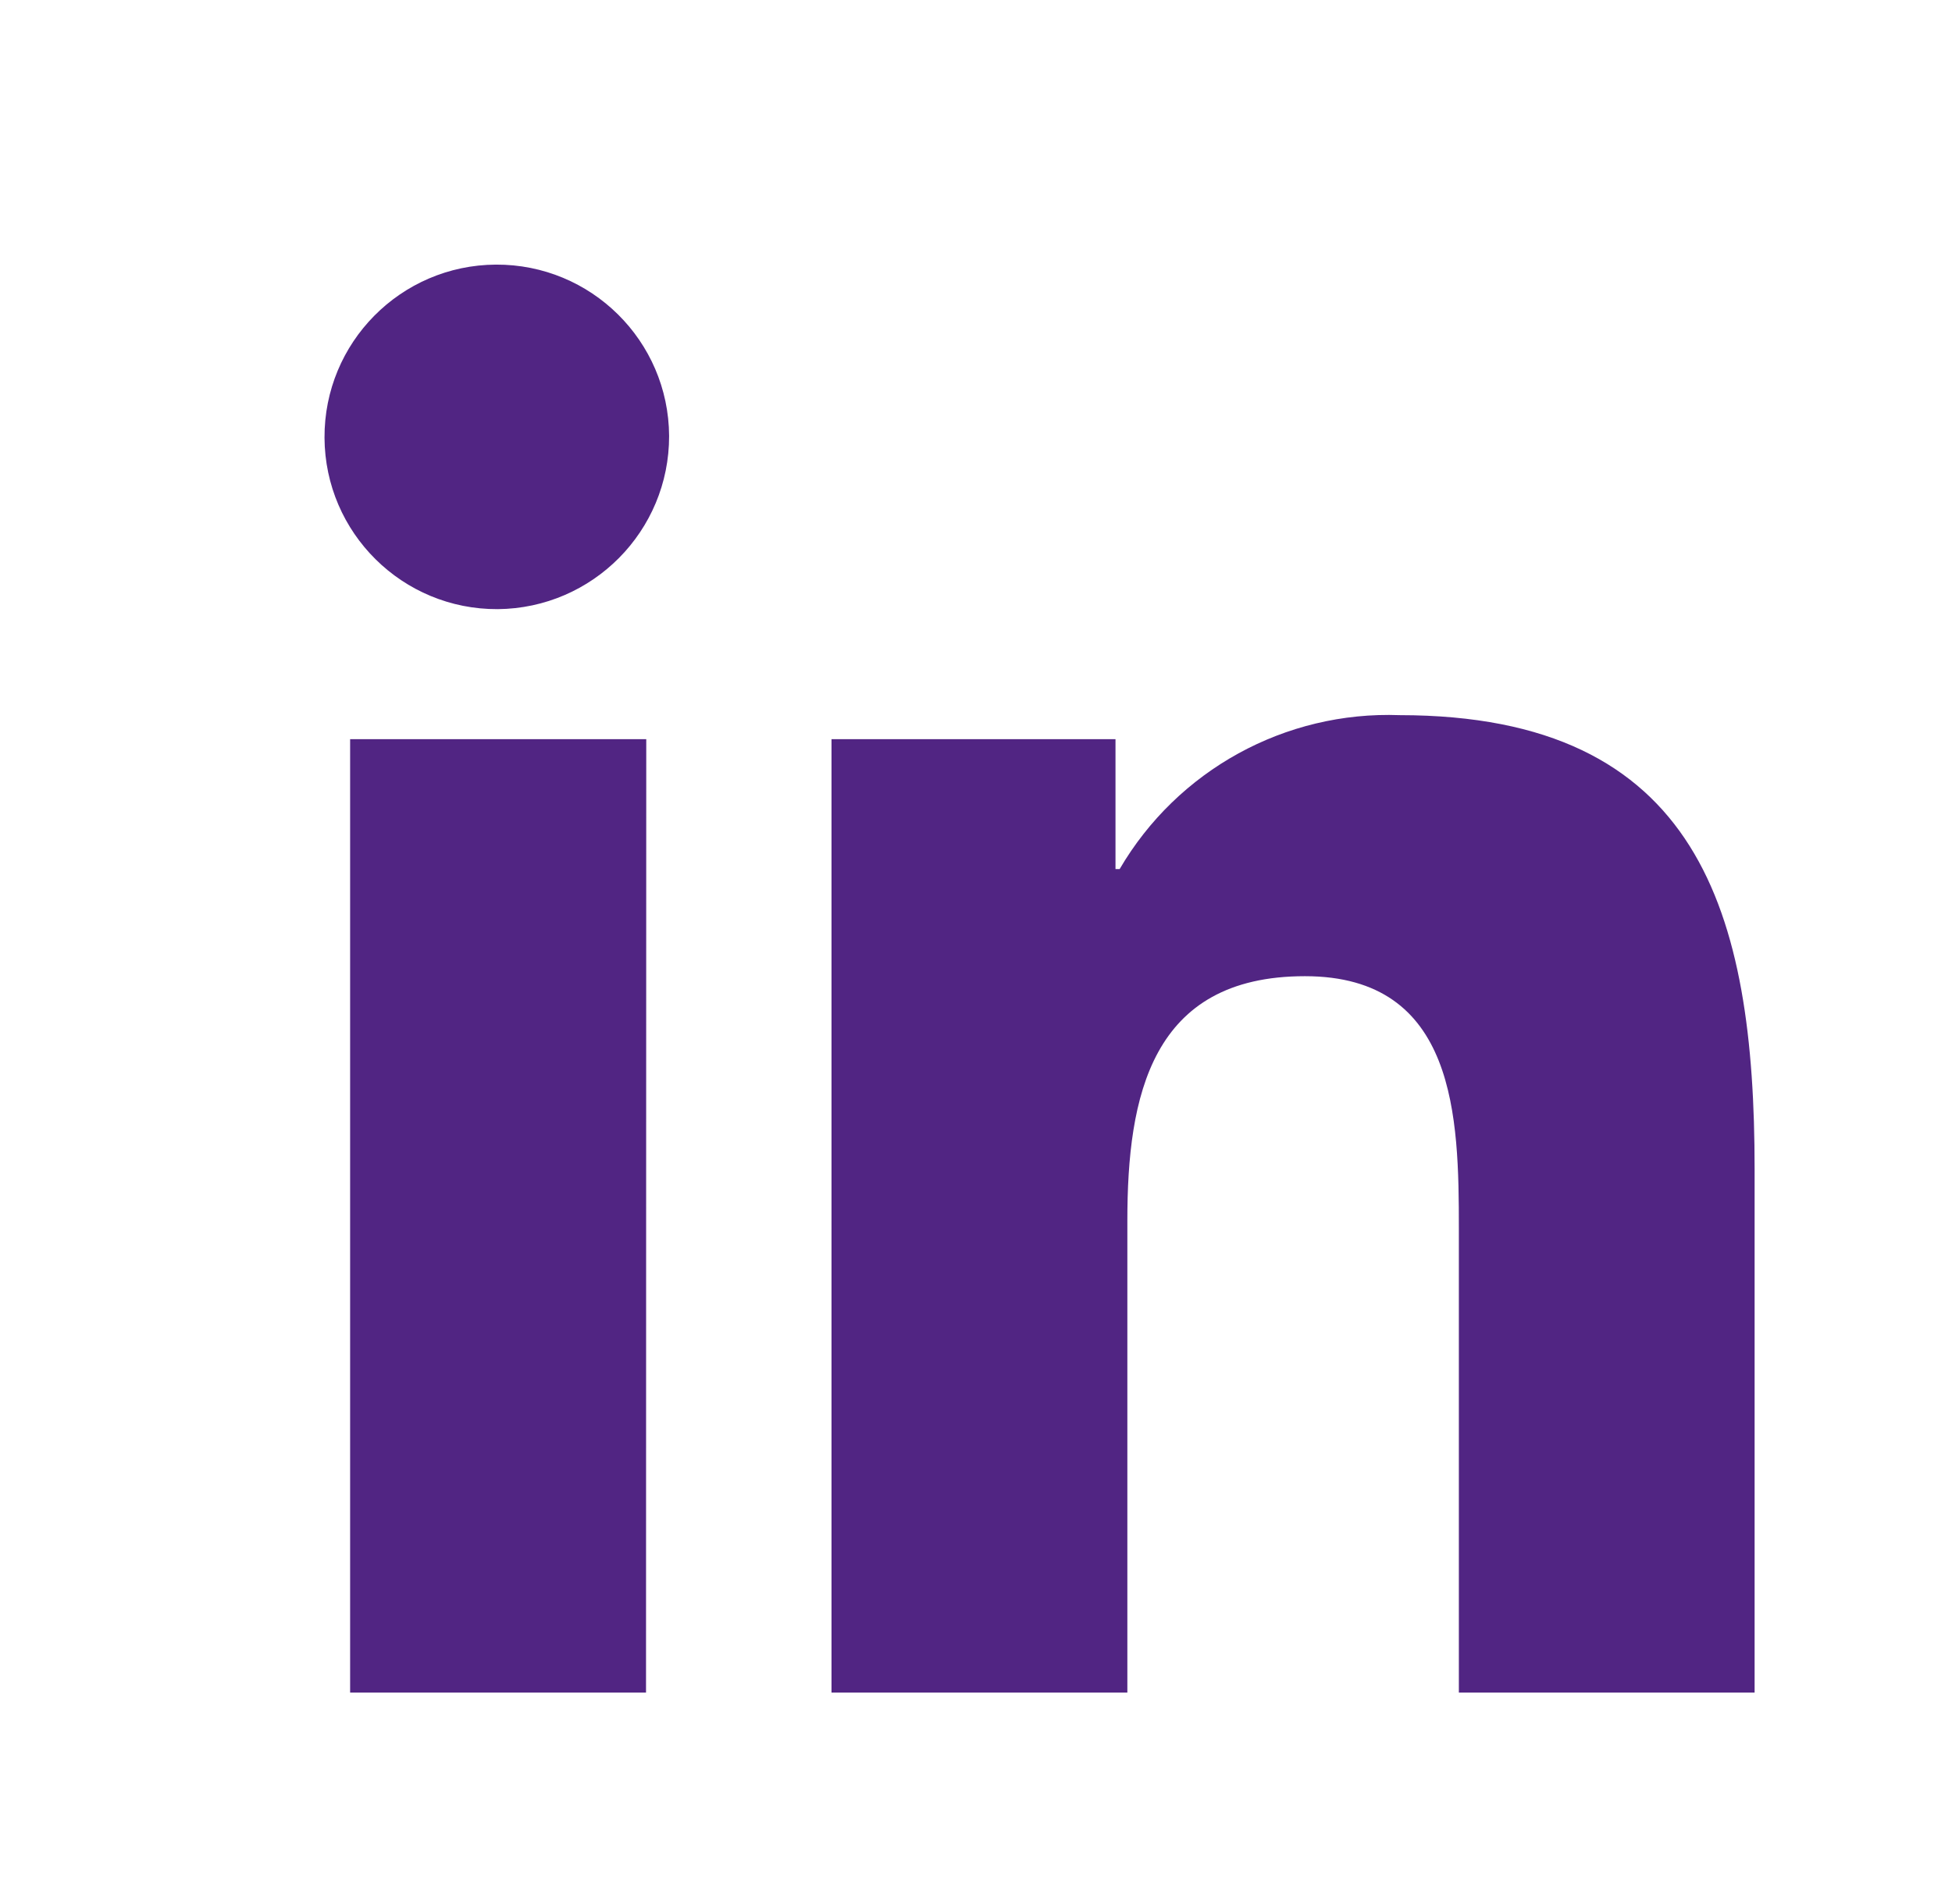 <?xml version="1.0" encoding="UTF-8"?><svg id="Capa_1" xmlns="http://www.w3.org/2000/svg" viewBox="0 0 41 40"><path id="Icon_awesome-linkedin-in" d="M13.569,35.558H7.354V15.529h6.22l-.005,20.029Zm-3.115-22.761c-1.999,.01-3.627-1.601-3.638-3.6-.01-1.999,1.601-3.627,3.6-3.638,1.998-.01,3.627,1.601,3.638,3.599,.004,1.996-1.604,3.621-3.6,3.639Zm26.394,22.761h-6.206v-9.75c0-2.324-.047-5.3-3.234-5.3-3.234,0-3.729,2.525-3.729,5.136v9.914h-6.214V15.529h5.965v2.729h.087c1.216-2.08,3.477-3.323,5.885-3.234,6.296,.003,7.452,4.148,7.452,9.534v11h-.006Z" style="fill:#512583;"/></svg>